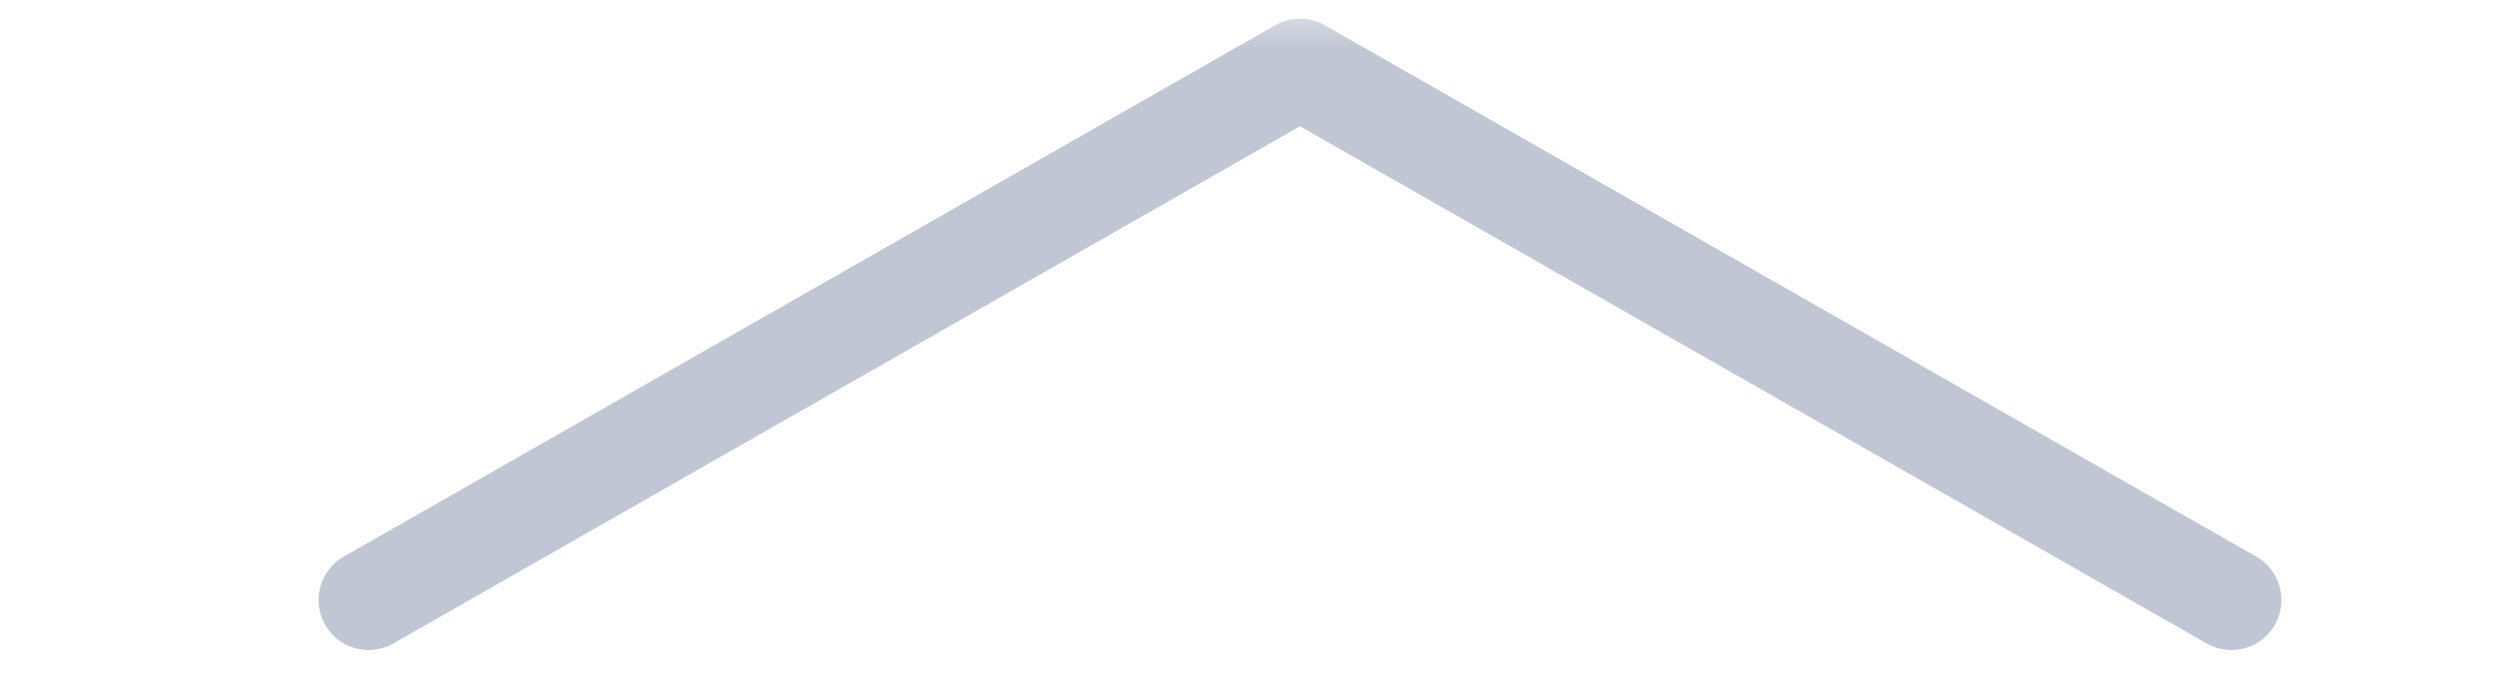 <?xml version="1.0" encoding="UTF-8"?>
<svg width="25px" height="7px" viewBox="0 0 25 7" version="1.1" xmlns="http://www.w3.org/2000/svg" xmlns:xlink="http://www.w3.org/1999/xlink">
    <!-- Generator: Sketch 58 (84663) - https://sketch.com -->
    <title>icon_spread</title>
    <desc>Created with Sketch.</desc>
    <defs>
        <rect id="path-1" x="0" y="0" width="25" height="7"></rect>
    </defs>
    <g id="软件包安装器" stroke="none" stroke-width="1" fill="none" fill-rule="evenodd">
        <g id="03安装中_深" transform="translate(-227, -254)">
            <g id="Group-19" transform="translate(120, 254)">
                <g id="icon_spread" transform="translate(107, 0)">
                    <mask id="mask-2" fill="white">
                        <use xlink:href="#path-1"></use>
                    </mask>
                    <g id="矩形"></g>
                    <g mask="url(#mask-2)" id="Rectangle-5" stroke="#C0C6D4" stroke-linecap="round" stroke-linejoin="round">
                        <g transform="translate(3, -4)">
                            <polyline transform="translate(10, 10) rotate(45) translate(-10, -10) " points="3.414 16.586 6.243 6.243 16.586 3.414"></polyline>
                        </g>
                    </g>
                </g>
            </g>
        </g>
    </g>
</svg>